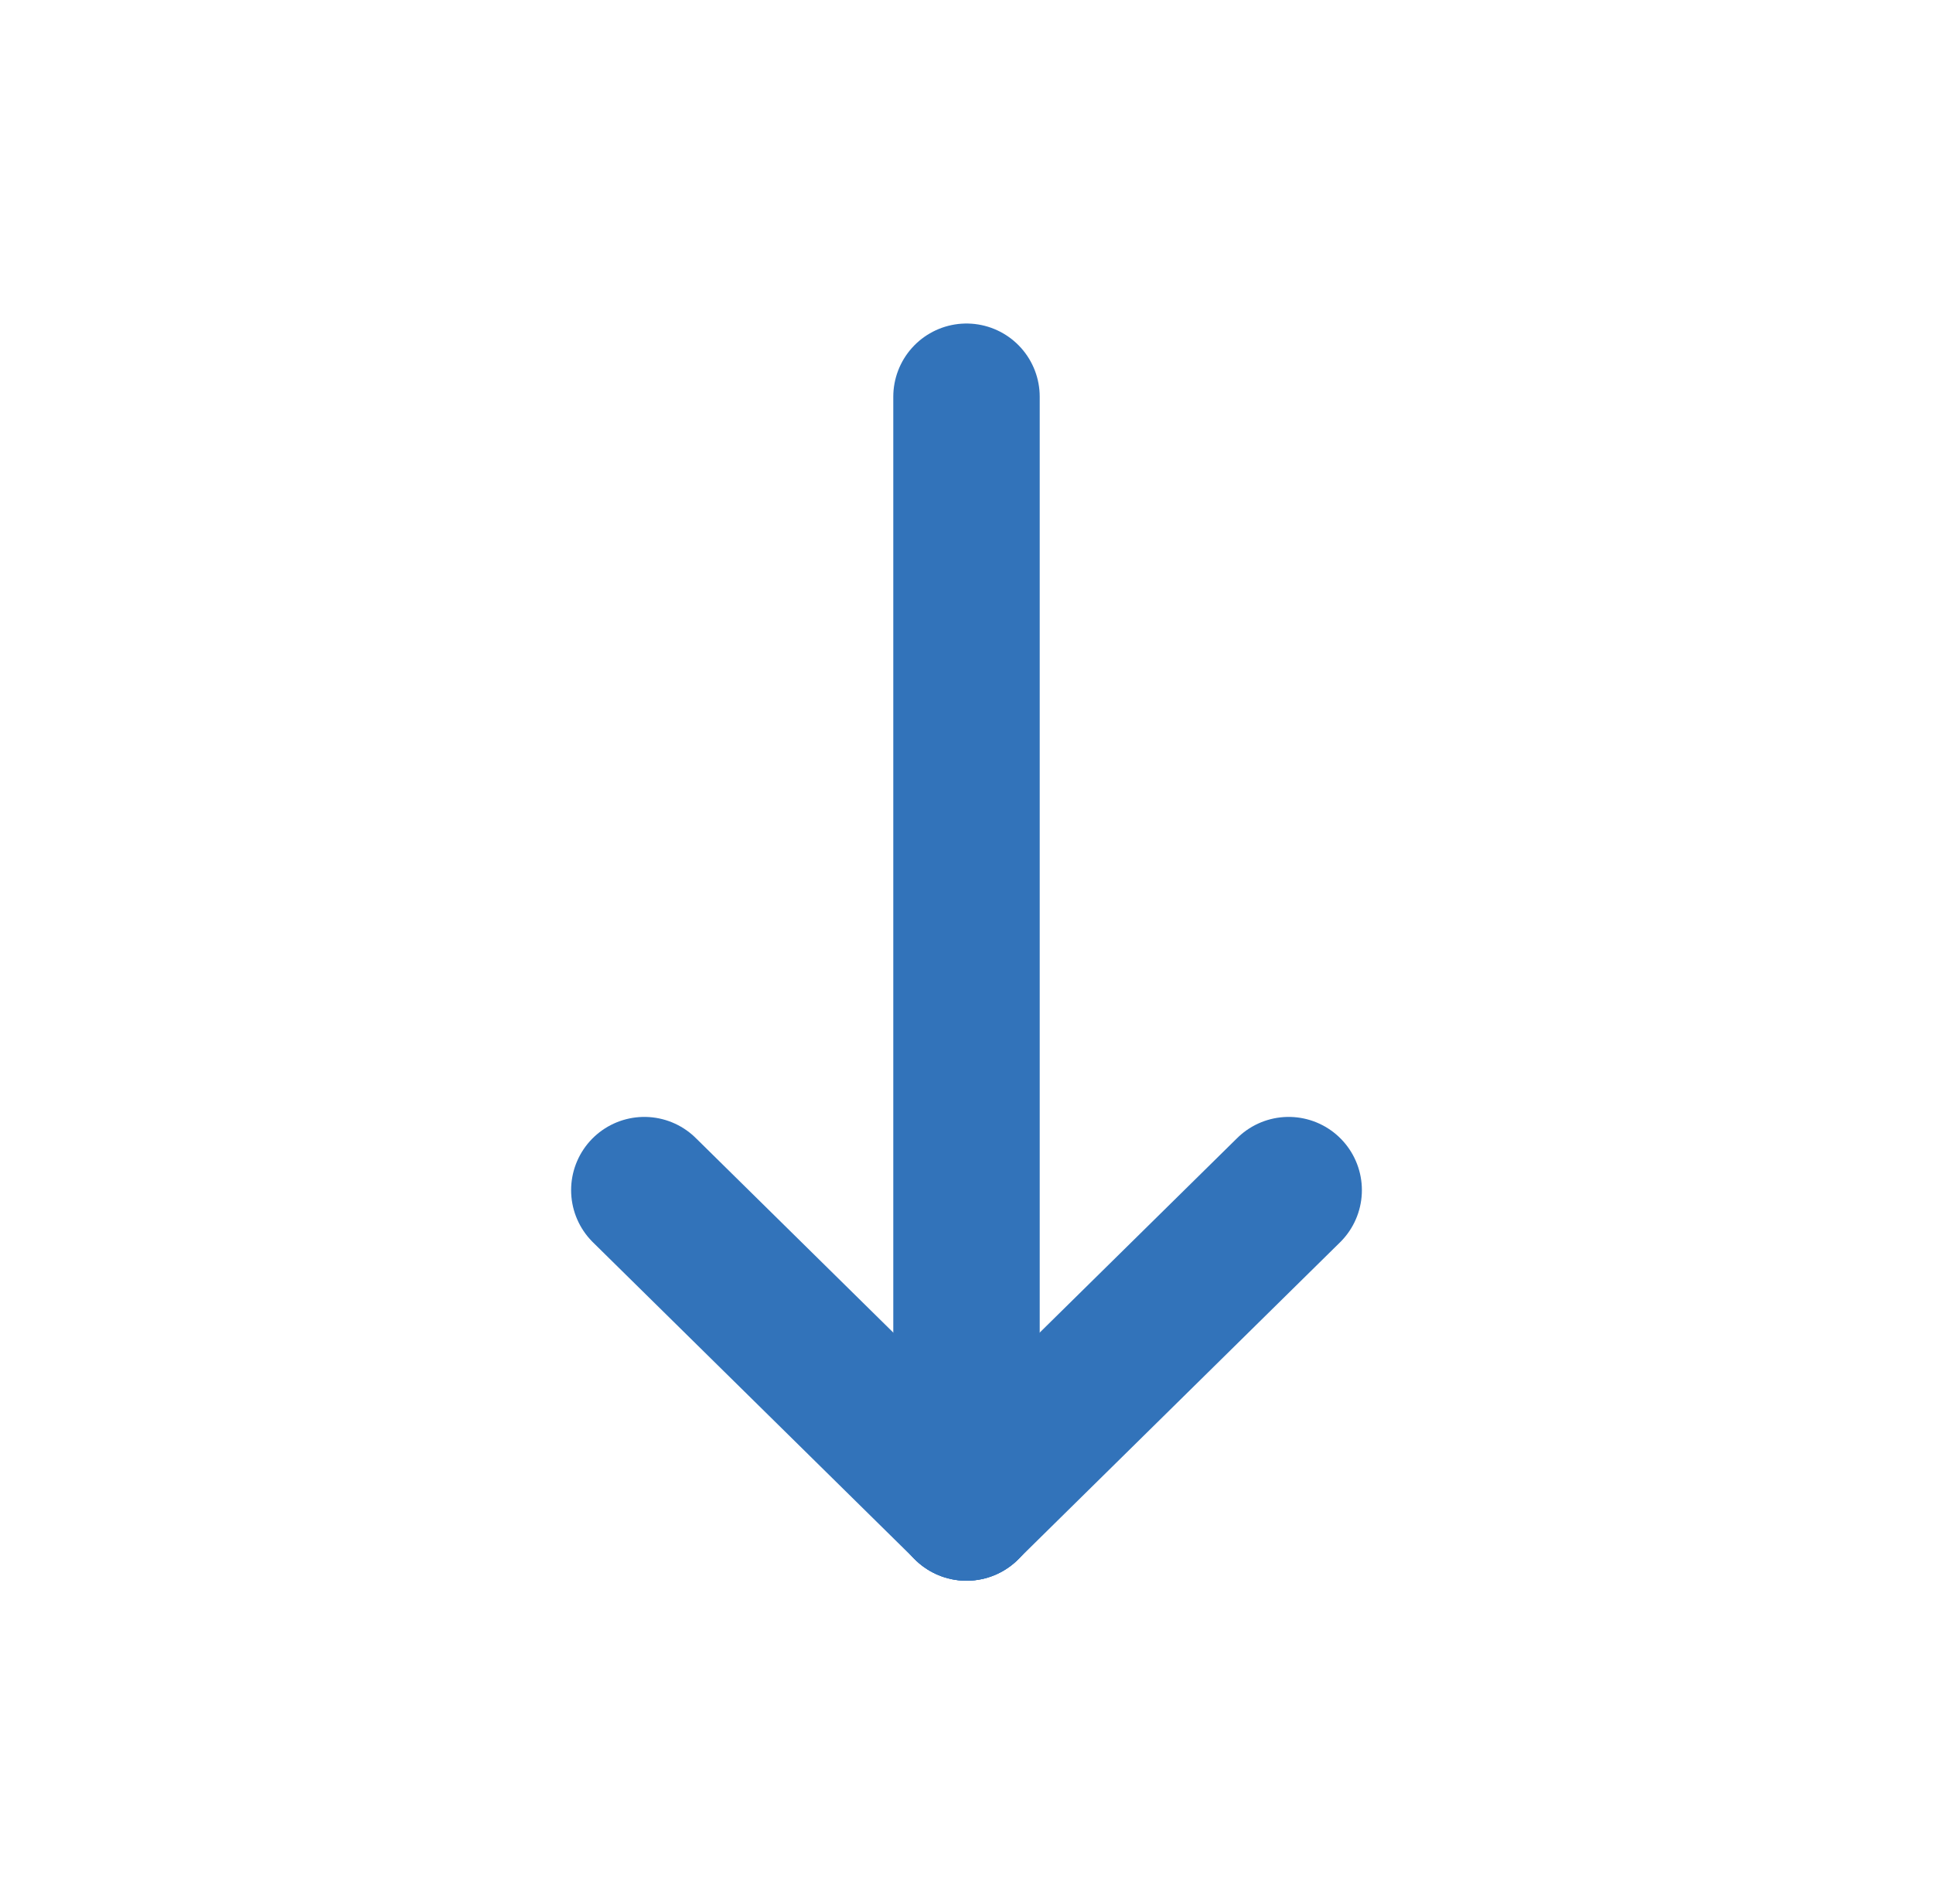 <svg width="66" height="65" viewBox="0 0 66 65" fill="none" xmlns="http://www.w3.org/2000/svg">
<path d="M33 51.461L33 13.544" stroke="#3273BA" stroke-width="5" stroke-linecap="round" stroke-linejoin="round"/>
<path d="M22 40.628L33 51.461" stroke="#3273BA" stroke-width="5" stroke-linecap="round" stroke-linejoin="round"/>
<path d="M44 40.628L33 51.461" stroke="#3273BA" stroke-width="5" stroke-linecap="round" stroke-linejoin="round"/>
</svg>
